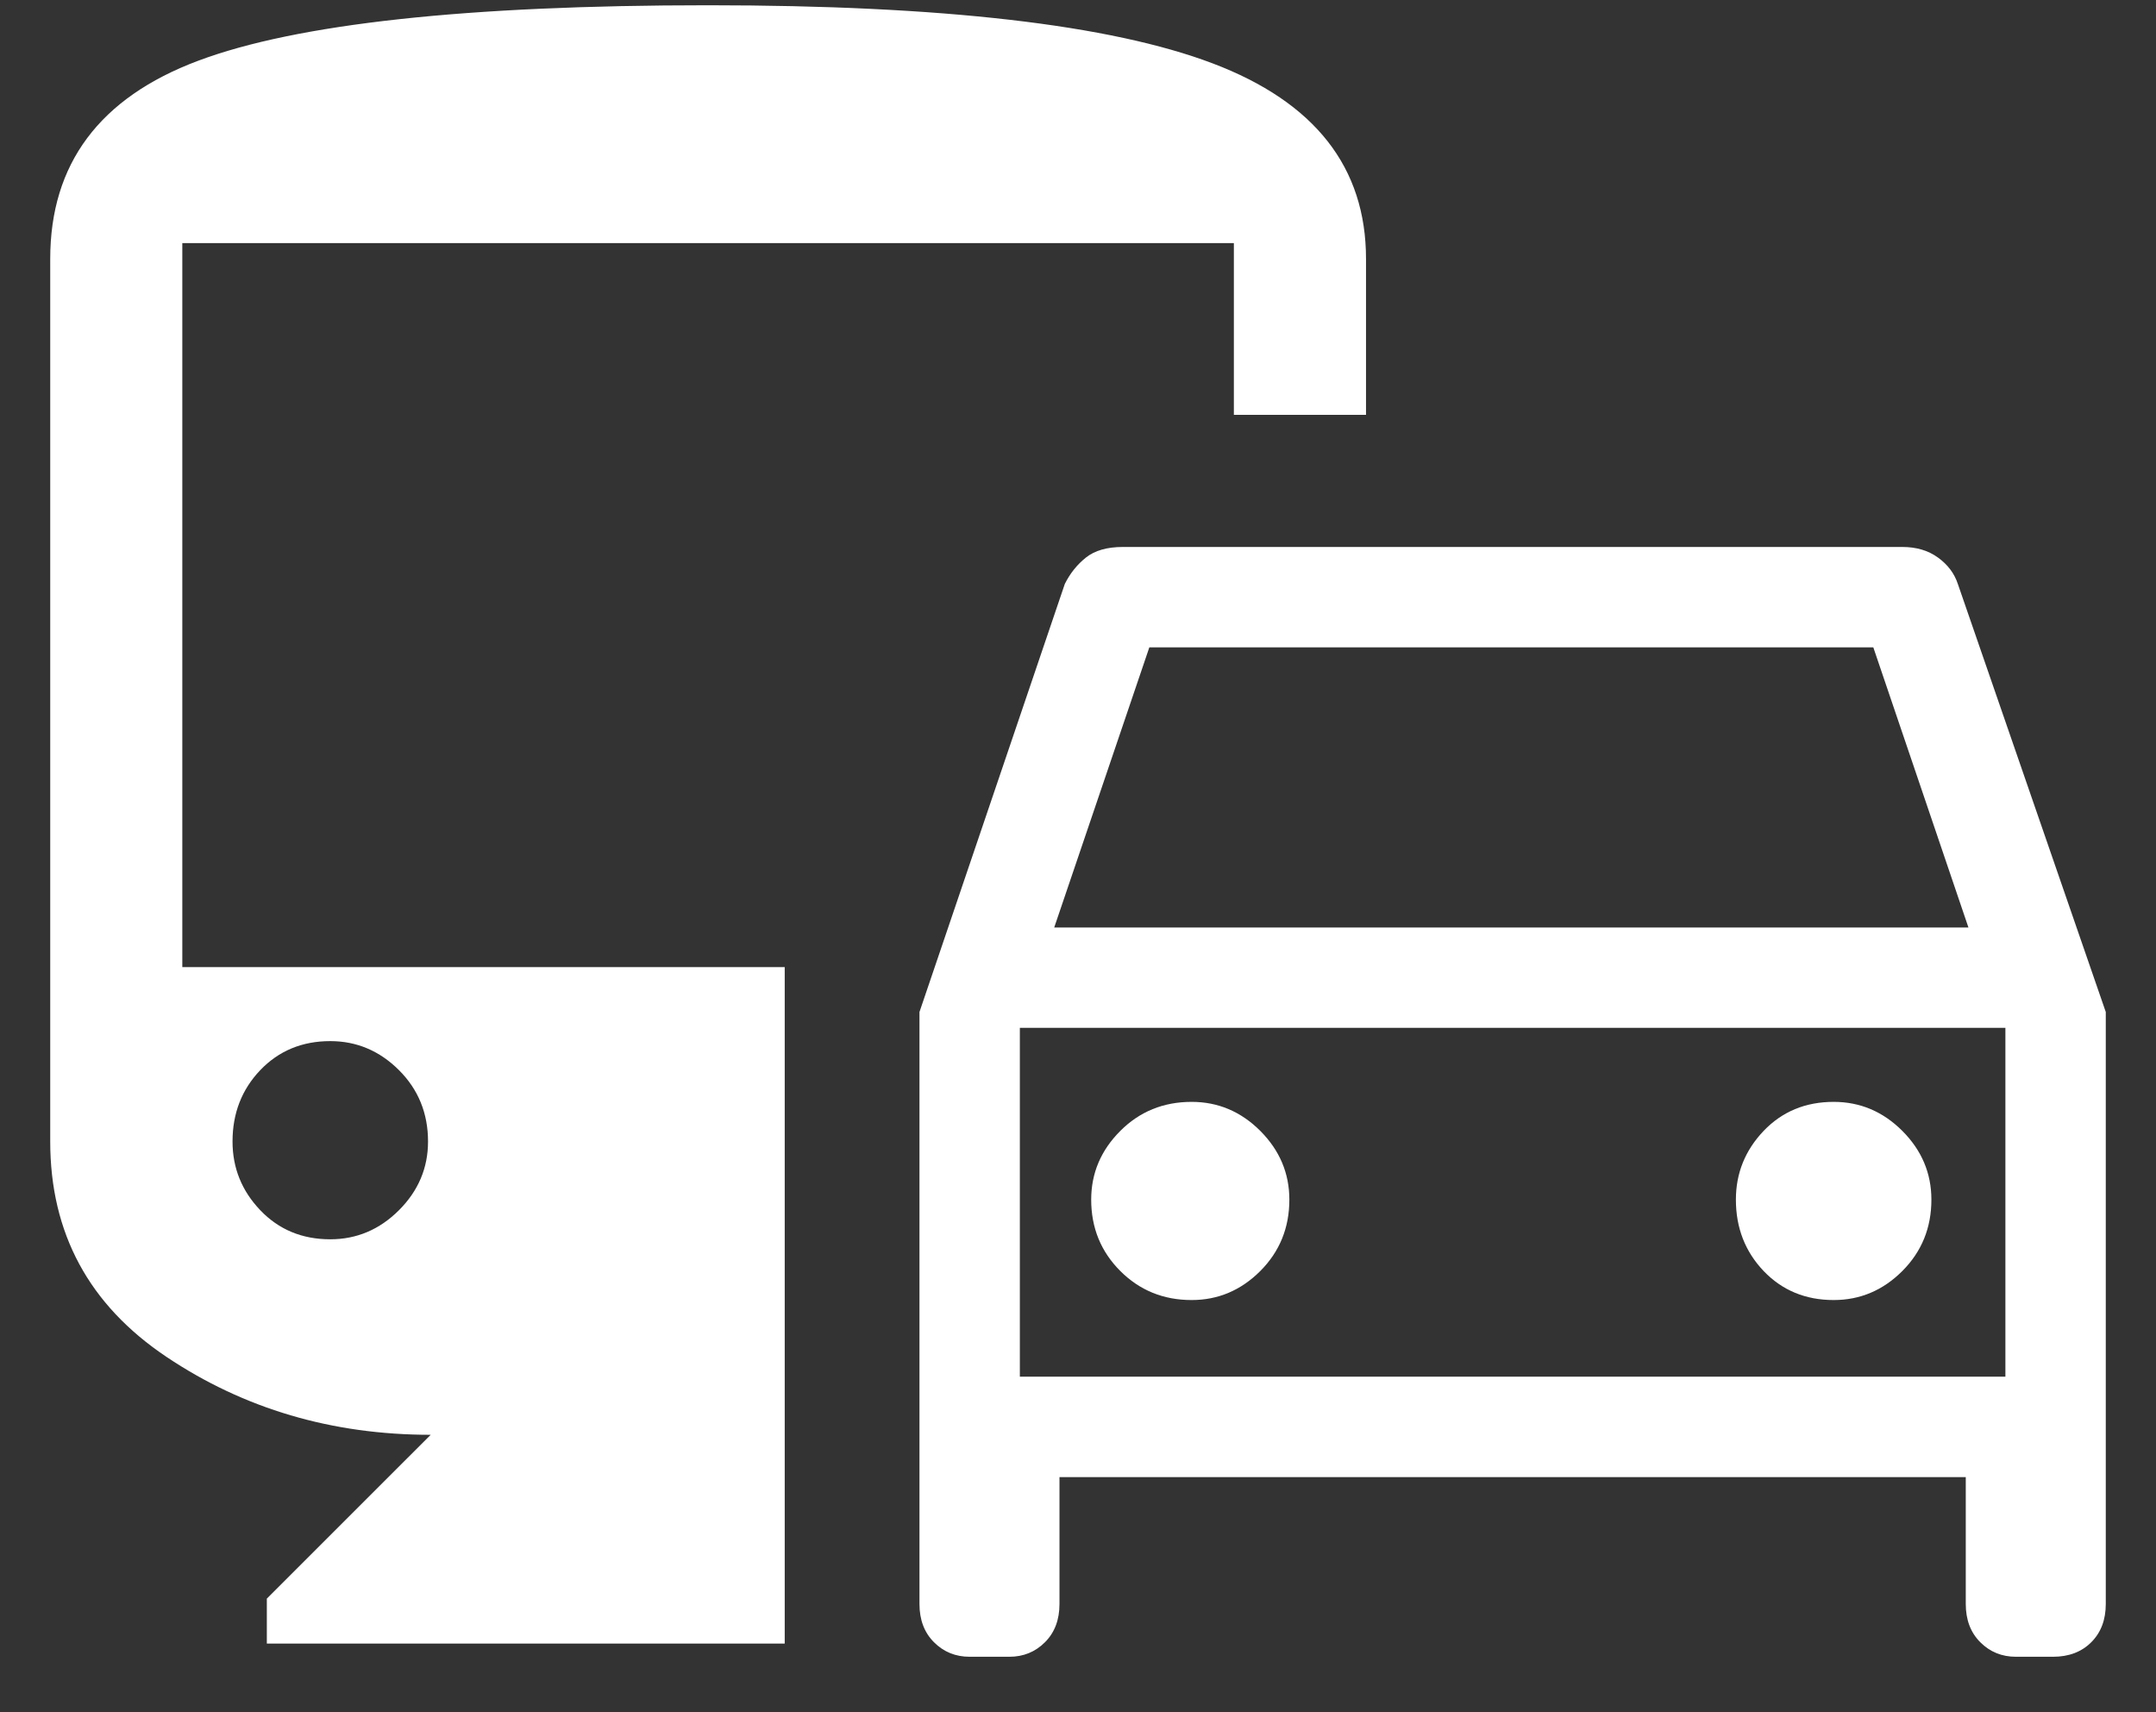 <?xml version="1.0" encoding="UTF-8" standalone="no"?><svg width='34' height='27' viewBox='0 0 34 27' fill='none' xmlns='http://www.w3.org/2000/svg'>
<rect x="0" y="0" width="34" height="27" fill="#333333" stroke="none"/>
<path d='M14.5 25.292V15.958L16.792 9.208C16.875 9.041 16.986 8.903 17.125 8.792C17.264 8.681 17.458 8.625 17.708 8.625H30C30.222 8.625 30.409 8.681 30.562 8.792C30.715 8.903 30.82 9.041 30.875 9.208L33.208 15.958V25.292C33.208 25.542 33.132 25.743 32.979 25.896C32.826 26.049 32.625 26.125 32.375 26.125H31.792C31.569 26.125 31.382 26.049 31.229 25.896C31.076 25.743 31 25.542 31 25.292V23.292H16.708V25.292C16.708 25.542 16.632 25.743 16.479 25.896C16.326 26.049 16.139 26.125 15.917 26.125H15.292C15.069 26.125 14.882 26.049 14.729 25.896C14.576 25.743 14.5 25.542 14.5 25.292ZM16.625 14.625H31.042L29.542 10.208H18.125L16.625 14.625ZM18.792 20.5C19.209 20.5 19.57 20.347 19.875 20.042C20.18 19.736 20.333 19.361 20.333 18.917C20.333 18.5 20.18 18.139 19.875 17.833C19.57 17.528 19.209 17.375 18.792 17.375C18.347 17.375 17.972 17.528 17.667 17.833C17.361 18.139 17.208 18.5 17.208 18.917C17.208 19.361 17.361 19.736 17.667 20.042C17.972 20.347 18.347 20.5 18.792 20.5ZM28.917 20.5C29.334 20.5 29.695 20.347 30 20.042C30.305 19.736 30.458 19.361 30.458 18.917C30.458 18.5 30.305 18.139 30 17.833C29.695 17.528 29.334 17.375 28.917 17.375C28.472 17.375 28.104 17.528 27.812 17.833C27.521 18.139 27.375 18.5 27.375 18.917C27.375 19.361 27.521 19.736 27.812 20.042C28.104 20.347 28.472 20.5 28.917 20.5ZM4.208 25.917V25.208L6.792 22.625C5.236 22.625 3.847 22.215 2.625 21.396C1.403 20.577 0.792 19.445 0.792 18V4.083C0.792 2.583 1.57 1.541 3.125 0.958C4.68 0.375 7.361 0.083 11.167 0.083C14.861 0.083 17.514 0.389 19.125 1C20.736 1.611 21.542 2.639 21.542 4.083V6.542H19.458V3.833H2.875V15.25H12.375V25.917H4.208ZM5.208 19.542C5.625 19.542 5.986 19.389 6.292 19.083C6.597 18.778 6.75 18.417 6.75 18C6.75 17.555 6.597 17.18 6.292 16.875C5.986 16.57 5.625 16.417 5.208 16.417C4.764 16.417 4.396 16.57 4.104 16.875C3.813 17.18 3.667 17.555 3.667 18C3.667 18.417 3.813 18.778 4.104 19.083C4.396 19.389 4.764 19.542 5.208 19.542ZM16.083 21.708H31.625V16.208H16.083V21.708Z' fill='white'/>
</svg>
